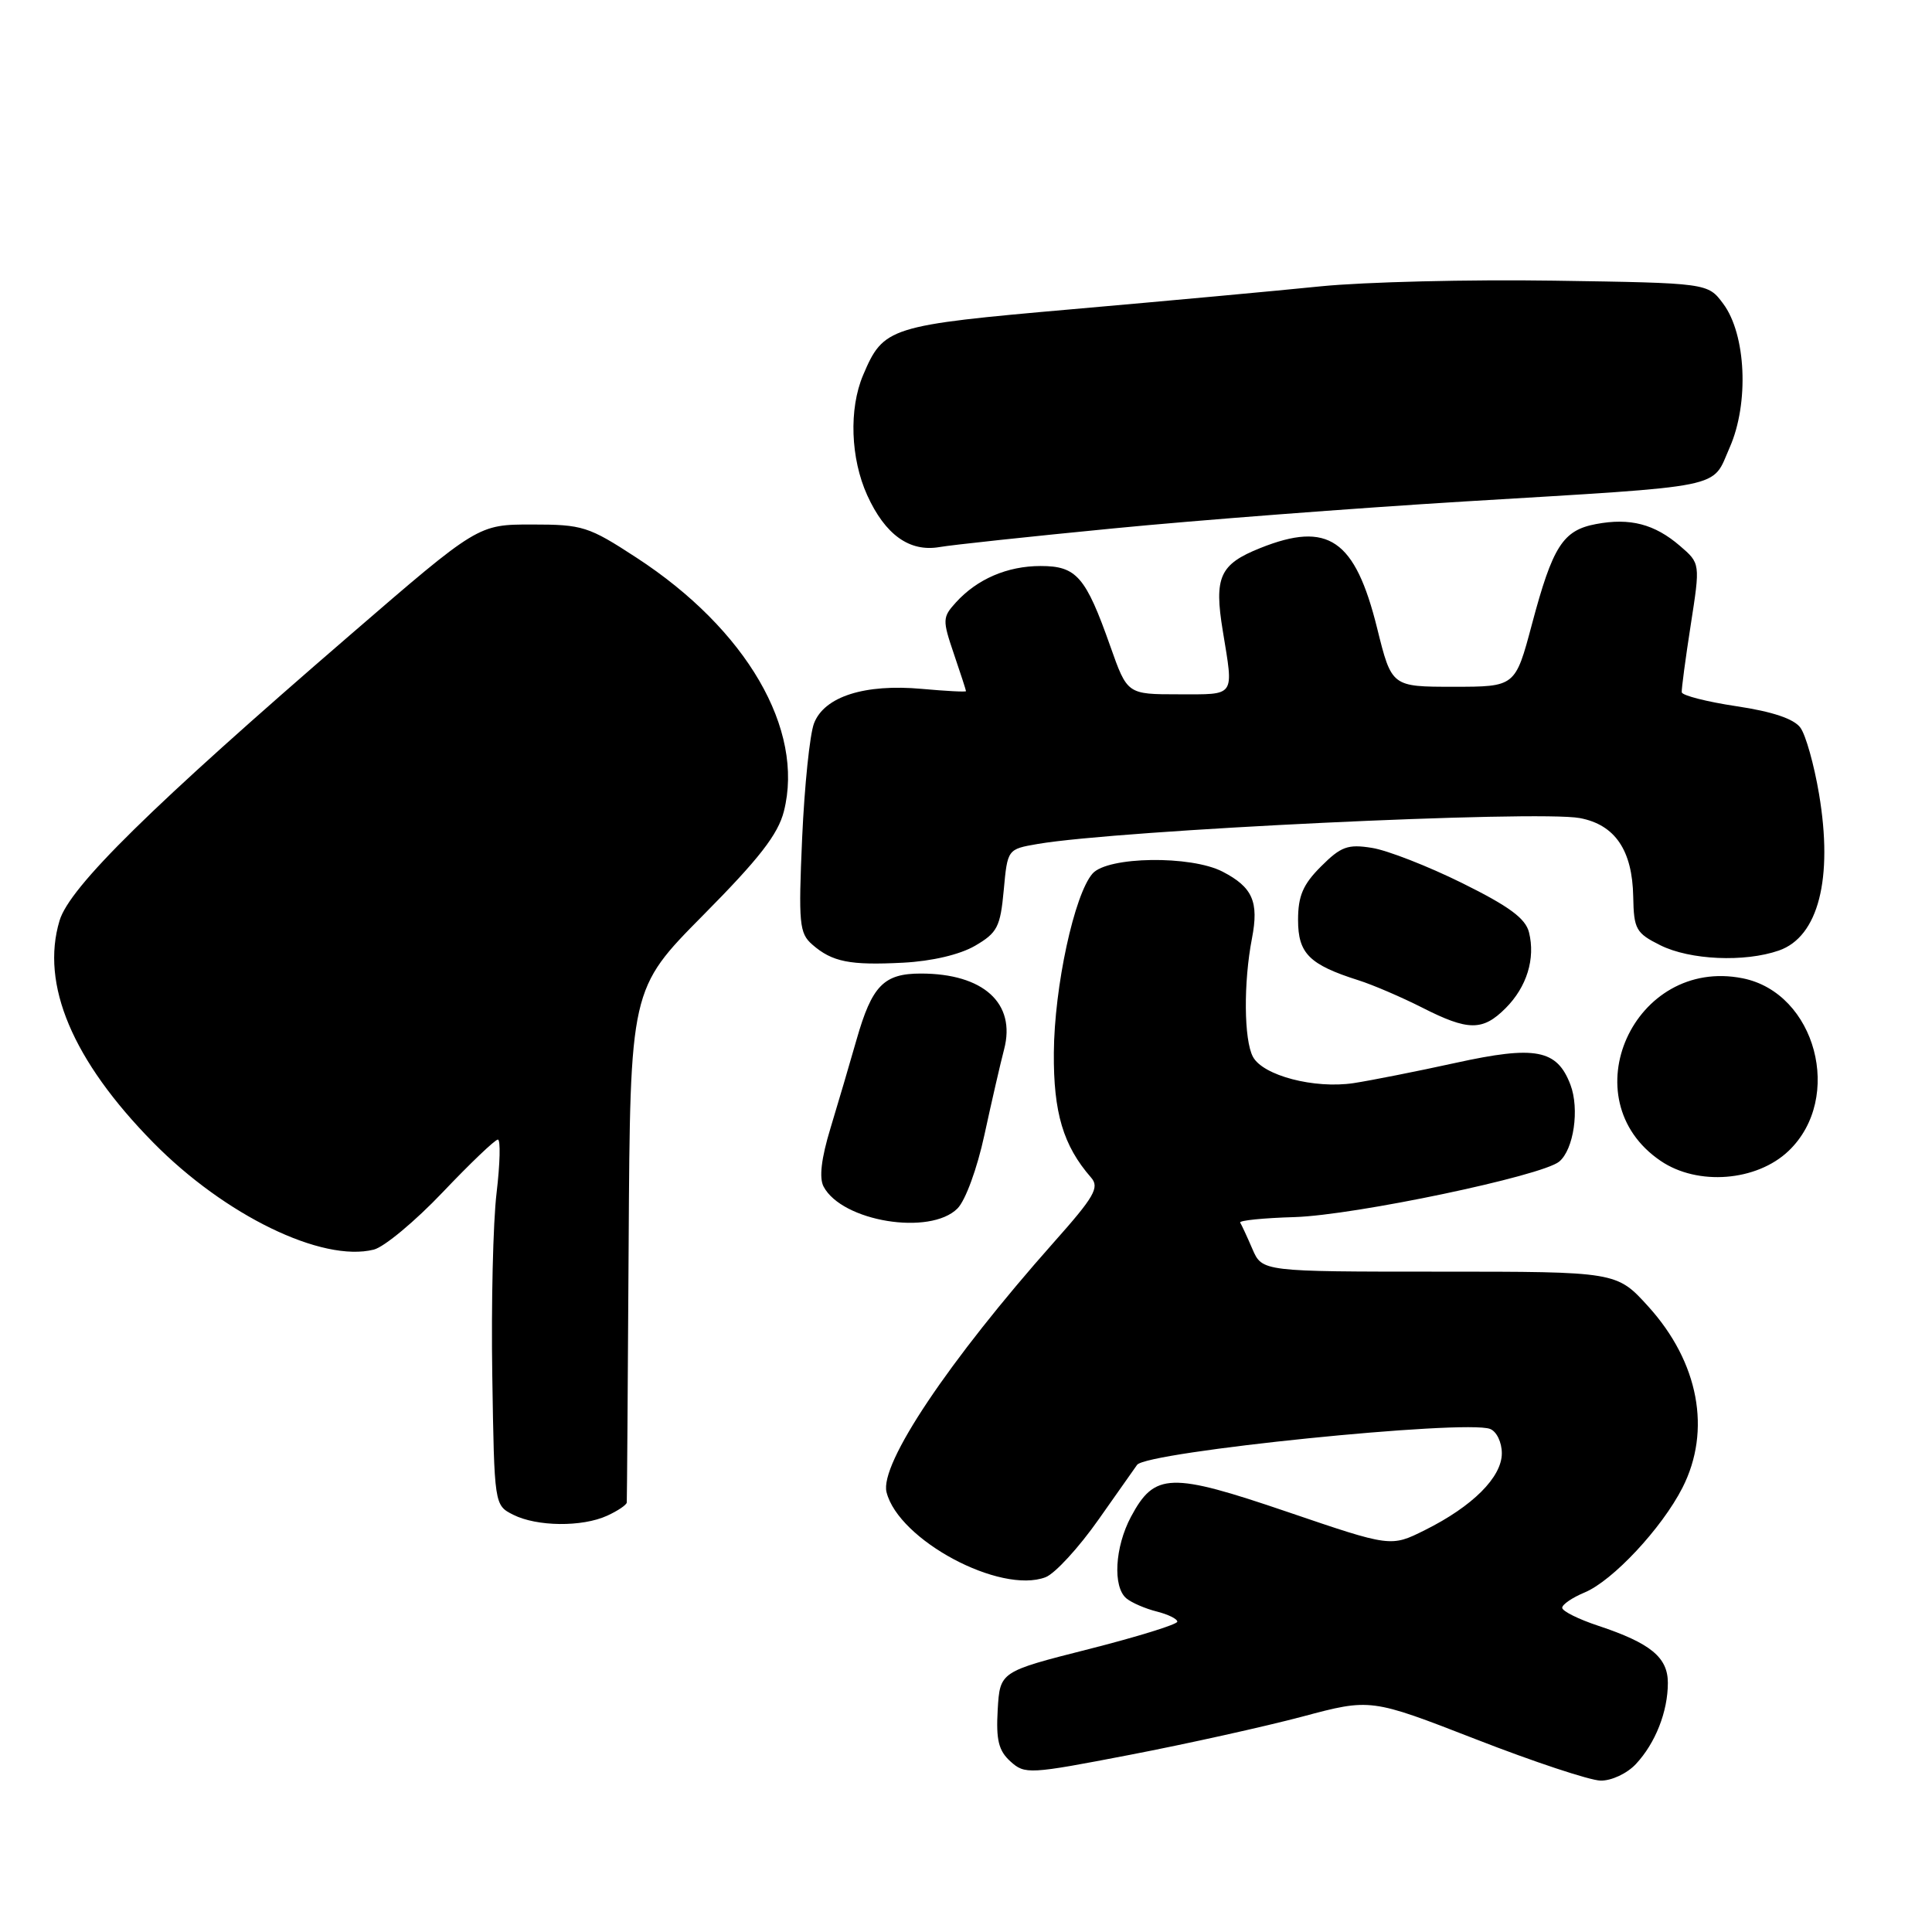 <?xml version="1.0" encoding="UTF-8" standalone="no"?>
<!DOCTYPE svg PUBLIC "-//W3C//DTD SVG 1.1//EN" "http://www.w3.org/Graphics/SVG/1.1/DTD/svg11.dtd" >
<svg xmlns="http://www.w3.org/2000/svg" xmlns:xlink="http://www.w3.org/1999/xlink" version="1.1" viewBox="0 0 256 256">
 <g >
 <path fill="currentColor"
d=" M 216.76 233.75 C 219.35 230.98 221.00 226.80 221.00 222.99 C 221.00 219.61 218.71 217.73 211.80 215.43 C 209.16 214.56 207.00 213.48 207.00 213.04 C 207.00 212.60 208.34 211.69 209.97 211.01 C 213.68 209.47 220.19 202.51 222.93 197.14 C 226.80 189.55 225.10 180.51 218.42 173.13 C 214.22 168.50 214.22 168.50 190.73 168.50 C 167.25 168.50 167.25 168.50 165.95 165.50 C 165.24 163.85 164.51 162.28 164.33 162.00 C 164.15 161.72 167.40 161.39 171.56 161.27 C 179.52 161.02 204.31 155.82 206.60 153.92 C 208.53 152.32 209.31 146.95 208.09 143.73 C 206.31 139.05 203.46 138.51 192.86 140.84 C 187.71 141.97 181.64 143.17 179.36 143.52 C 174.16 144.30 167.35 142.52 166.02 140.03 C 164.82 137.79 164.76 130.20 165.89 124.35 C 166.83 119.49 165.98 117.56 162.00 115.50 C 157.79 113.32 146.77 113.48 144.77 115.75 C 142.35 118.51 139.70 130.75 139.64 139.50 C 139.58 147.43 140.88 151.80 144.57 156.03 C 145.72 157.34 145.02 158.56 139.62 164.63 C 125.67 180.35 116.53 194.00 117.47 197.72 C 119.06 204.07 132.53 211.27 138.54 208.99 C 139.79 208.51 142.96 205.06 145.59 201.31 C 148.22 197.56 150.51 194.32 150.67 194.10 C 151.96 192.36 194.13 188.07 197.44 189.34 C 198.31 189.67 199.00 191.11 199.00 192.57 C 199.00 195.73 195.13 199.60 188.80 202.75 C 184.29 205.00 184.29 205.00 170.58 200.33 C 155.07 195.05 153.00 195.11 149.86 200.98 C 147.72 204.99 147.42 210.28 149.26 211.80 C 149.95 212.37 151.75 213.15 153.26 213.53 C 154.77 213.91 156.00 214.51 156.00 214.88 C 156.00 215.24 150.71 216.88 144.25 218.52 C 132.50 221.50 132.50 221.50 132.20 226.55 C 131.97 230.57 132.32 231.98 133.89 233.40 C 135.80 235.13 136.37 235.10 149.69 232.53 C 157.28 231.07 167.58 228.78 172.56 227.46 C 181.62 225.04 181.62 225.04 195.56 230.46 C 203.23 233.45 210.66 235.91 212.08 235.94 C 213.51 235.97 215.58 235.01 216.76 233.75 Z  M 80.45 200.84 C 81.85 200.20 83.02 199.41 83.05 199.09 C 83.08 198.77 83.19 183.32 83.30 164.77 C 83.50 131.04 83.50 131.04 93.17 121.27 C 100.59 113.78 103.09 110.57 103.87 107.50 C 106.62 96.65 98.92 83.39 84.33 73.89 C 77.97 69.74 77.20 69.50 70.47 69.50 C 63.34 69.50 63.34 69.50 46.40 84.13 C 20.07 106.85 9.22 117.52 7.89 121.99 C 5.35 130.43 9.61 140.52 20.29 151.38 C 29.79 161.04 42.68 167.30 49.53 165.58 C 50.90 165.24 55.01 161.82 58.66 157.98 C 62.31 154.14 65.60 151.00 65.97 151.00 C 66.34 151.00 66.26 154.17 65.80 158.06 C 65.33 161.94 65.08 172.84 65.23 182.28 C 65.50 199.44 65.50 199.44 68.00 200.71 C 71.14 202.29 77.12 202.36 80.45 200.84 Z  M 126.87 160.13 C 127.93 159.07 129.48 154.83 130.44 150.38 C 131.38 146.05 132.55 140.94 133.05 139.04 C 134.65 132.94 130.31 129.00 122.01 129.00 C 117.10 129.00 115.54 130.61 113.50 137.75 C 112.60 140.91 111.04 146.20 110.04 149.50 C 108.82 153.51 108.52 156.08 109.13 157.23 C 111.58 161.86 123.24 163.76 126.87 160.13 Z  M 237.01 152.49 C 244.32 145.49 240.61 131.57 230.92 129.63 C 216.50 126.75 207.99 145.64 220.04 153.82 C 224.94 157.16 232.78 156.54 237.01 152.49 Z  M 199.50 133.59 C 202.31 130.78 203.47 127.02 202.60 123.54 C 202.14 121.69 199.96 120.09 193.74 117.01 C 189.21 114.77 183.83 112.67 181.80 112.35 C 178.59 111.83 177.68 112.17 175.05 114.80 C 172.65 117.19 172.00 118.72 172.00 121.90 C 172.00 126.34 173.48 127.82 180.00 129.89 C 181.93 130.50 185.71 132.13 188.42 133.50 C 194.55 136.62 196.46 136.63 199.50 133.59 Z  M 129.20 125.32 C 132.15 123.60 132.55 122.83 133.00 117.96 C 133.50 112.52 133.50 112.52 137.50 111.83 C 148.22 109.99 203.67 107.34 209.34 108.40 C 214.00 109.28 216.30 112.66 216.41 118.82 C 216.49 123.13 216.77 123.64 220.00 125.25 C 223.93 127.21 231.17 127.53 235.71 125.95 C 240.95 124.13 242.92 116.41 241.03 105.20 C 240.38 101.34 239.27 97.38 238.56 96.42 C 237.71 95.25 234.86 94.29 230.10 93.58 C 226.16 92.99 222.89 92.15 222.84 91.73 C 222.80 91.31 223.33 87.29 224.03 82.81 C 225.30 74.65 225.30 74.65 222.60 72.33 C 219.24 69.44 215.99 68.59 211.49 69.44 C 207.09 70.26 205.74 72.37 202.98 82.75 C 200.78 91.00 200.78 91.00 192.59 91.00 C 184.40 91.00 184.40 91.00 182.48 83.25 C 179.56 71.46 175.99 69.02 166.99 72.62 C 161.61 74.77 160.85 76.46 162.03 83.62 C 163.47 92.46 163.80 92.00 156.18 92.00 C 149.37 92.00 149.37 92.00 147.12 85.63 C 143.86 76.40 142.65 75.00 137.89 75.00 C 133.47 75.00 129.46 76.73 126.64 79.85 C 124.88 81.79 124.87 82.16 126.39 86.63 C 127.28 89.23 128.00 91.46 128.00 91.58 C 128.00 91.71 125.37 91.57 122.15 91.28 C 114.57 90.59 109.22 92.30 107.86 95.85 C 107.30 97.31 106.60 104.12 106.29 111.00 C 105.79 122.38 105.91 123.65 107.62 125.15 C 110.27 127.47 112.61 127.93 119.70 127.56 C 123.49 127.36 127.19 126.49 129.20 125.32 Z  M 147.50 70.02 C 158.50 68.94 179.43 67.34 194.00 66.45 C 229.25 64.32 226.75 64.83 229.19 59.30 C 231.78 53.44 231.37 44.31 228.33 40.24 C 226.29 37.50 226.29 37.50 205.89 37.19 C 194.68 37.02 180.78 37.36 175.00 37.94 C 169.22 38.53 154.43 39.89 142.11 40.97 C 117.74 43.11 117.07 43.33 114.36 49.72 C 112.47 54.19 112.70 60.74 114.91 65.62 C 117.29 70.86 120.51 73.17 124.48 72.49 C 126.14 72.20 136.50 71.09 147.50 70.02 Z "/>
</g>
</svg>